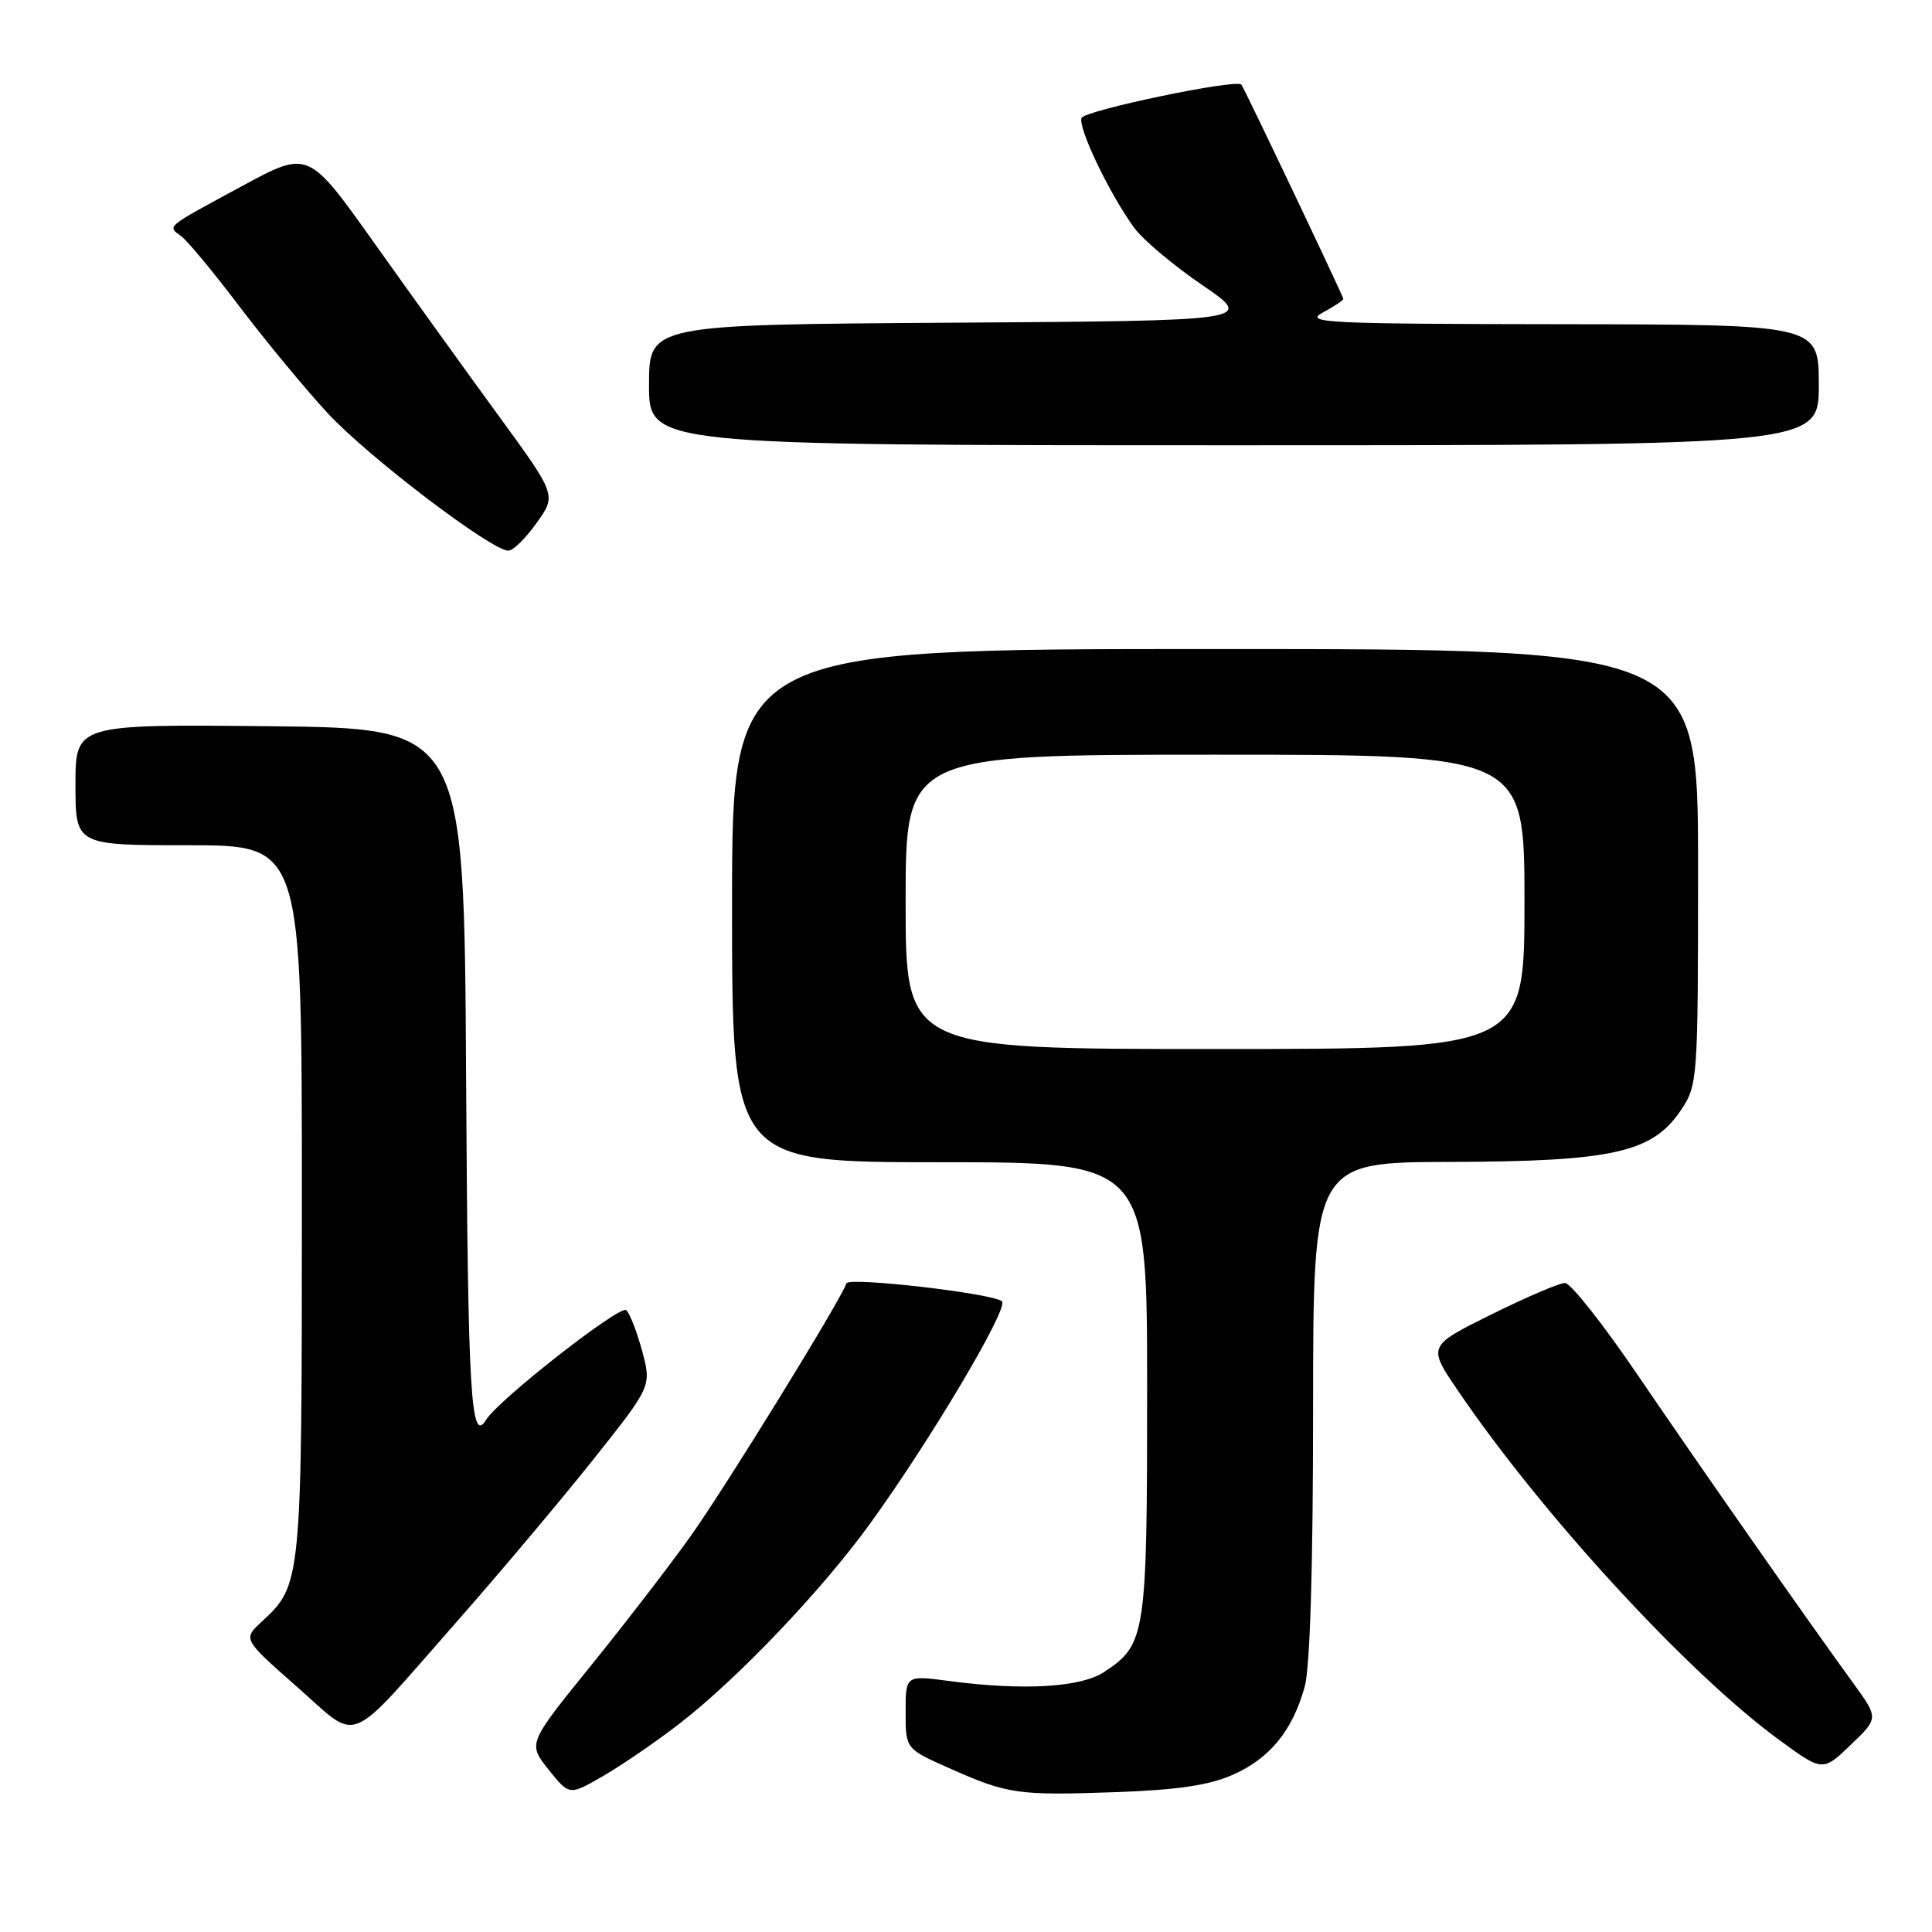 <?xml version="1.0" encoding="UTF-8" standalone="no"?>
<!DOCTYPE svg PUBLIC "-//W3C//DTD SVG 1.1//EN" "http://www.w3.org/Graphics/SVG/1.1/DTD/svg11.dtd" >
<svg xmlns="http://www.w3.org/2000/svg" xmlns:xlink="http://www.w3.org/1999/xlink" version="1.1" viewBox="0 0 256 256">
 <g >
 <path fill="currentColor"
d=" M 90.00 228.42 C 97.69 222.48 108.77 210.86 115.21 202.00 C 123.17 191.04 133.68 173.35 132.77 172.44 C 131.73 171.40 112.47 169.17 112.16 170.05 C 111.38 172.32 96.11 197.10 91.53 203.52 C 88.80 207.36 82.82 215.12 78.25 220.77 C 69.94 231.03 69.94 231.03 72.69 234.48 C 75.44 237.93 75.44 237.93 79.97 235.30 C 82.46 233.86 86.97 230.76 90.00 228.42 Z  M 163.37 235.16 C 168.27 232.99 171.27 229.31 172.88 223.50 C 173.59 220.95 173.99 207.62 173.99 186.75 C 174.00 154.00 174.00 154.00 192.25 153.96 C 213.72 153.90 218.97 152.72 222.73 147.10 C 224.96 143.76 225.00 143.20 225.00 114.85 C 225.00 86.00 225.00 86.00 161.00 86.00 C 97.00 86.00 97.00 86.00 97.00 120.00 C 97.00 154.00 97.00 154.00 124.50 154.00 C 152.00 154.00 152.00 154.00 152.00 184.05 C 152.00 216.77 151.83 217.90 146.30 221.55 C 143.21 223.60 135.58 224.04 125.75 222.74 C 120.00 221.98 120.00 221.98 120.00 226.85 C 120.00 231.73 120.00 231.73 125.75 234.28 C 133.54 237.74 134.81 237.93 147.78 237.47 C 156.02 237.18 160.21 236.56 163.37 235.16 Z  M 245.60 223.08 C 239.03 214.03 225.22 194.27 217.04 182.25 C 212.47 175.51 208.11 170.00 207.37 170.00 C 206.63 170.00 202.24 171.88 197.60 174.18 C 189.17 178.36 189.17 178.36 193.18 184.26 C 204.26 200.58 223.46 221.49 235.50 230.36 C 241.50 234.78 241.50 234.78 245.21 231.22 C 248.93 227.67 248.93 227.67 245.60 223.08 Z  M 60.49 214.92 C 66.10 208.55 74.21 198.92 78.51 193.52 C 86.33 183.69 86.33 183.69 85.11 179.10 C 84.43 176.57 83.48 174.09 82.99 173.60 C 82.22 172.82 66.07 185.46 64.42 188.12 C 62.38 191.44 62.00 185.01 61.76 142.75 C 61.50 96.50 61.50 96.50 35.75 96.23 C 10.00 95.97 10.00 95.97 10.00 103.98 C 10.00 112.00 10.00 112.00 25.00 112.00 C 40.00 112.00 40.00 112.00 40.00 159.03 C 40.00 209.69 39.97 210.00 34.71 214.85 C 32.17 217.19 32.17 217.19 39.33 223.49 C 47.79 230.92 45.63 231.80 60.49 214.92 Z  M 71.12 69.27 C 73.74 65.60 73.74 65.60 66.04 55.05 C 61.81 49.25 54.41 38.97 49.60 32.21 C 40.86 19.91 40.86 19.91 32.18 24.60 C 21.70 30.27 22.15 29.90 24.05 31.33 C 24.90 31.97 28.39 36.19 31.80 40.70 C 35.22 45.21 40.46 51.55 43.45 54.78 C 48.81 60.56 65.19 73.02 67.38 72.97 C 68.00 72.96 69.68 71.30 71.12 69.27 Z  M 241.00 51.00 C 241.00 43.00 241.00 43.00 206.75 42.96 C 175.81 42.92 172.77 42.78 175.25 41.43 C 176.76 40.61 178.00 39.79 178.00 39.61 C 178.00 39.27 164.89 11.72 164.49 11.21 C 163.86 10.42 143.70 14.63 143.31 15.63 C 142.81 16.94 147.11 25.88 150.34 30.25 C 151.50 31.81 155.54 35.21 159.33 37.79 C 166.22 42.50 166.22 42.50 126.11 42.76 C 86.00 43.02 86.00 43.02 86.00 51.01 C 86.00 59.00 86.00 59.00 163.50 59.00 C 241.00 59.00 241.00 59.00 241.00 51.00 Z  M 120.00 119.50 C 120.00 100.00 120.00 100.00 161.00 100.00 C 202.00 100.00 202.00 100.00 202.00 119.50 C 202.00 139.00 202.00 139.00 161.00 139.00 C 120.00 139.00 120.00 139.00 120.00 119.50 Z "/>
</g>
</svg>